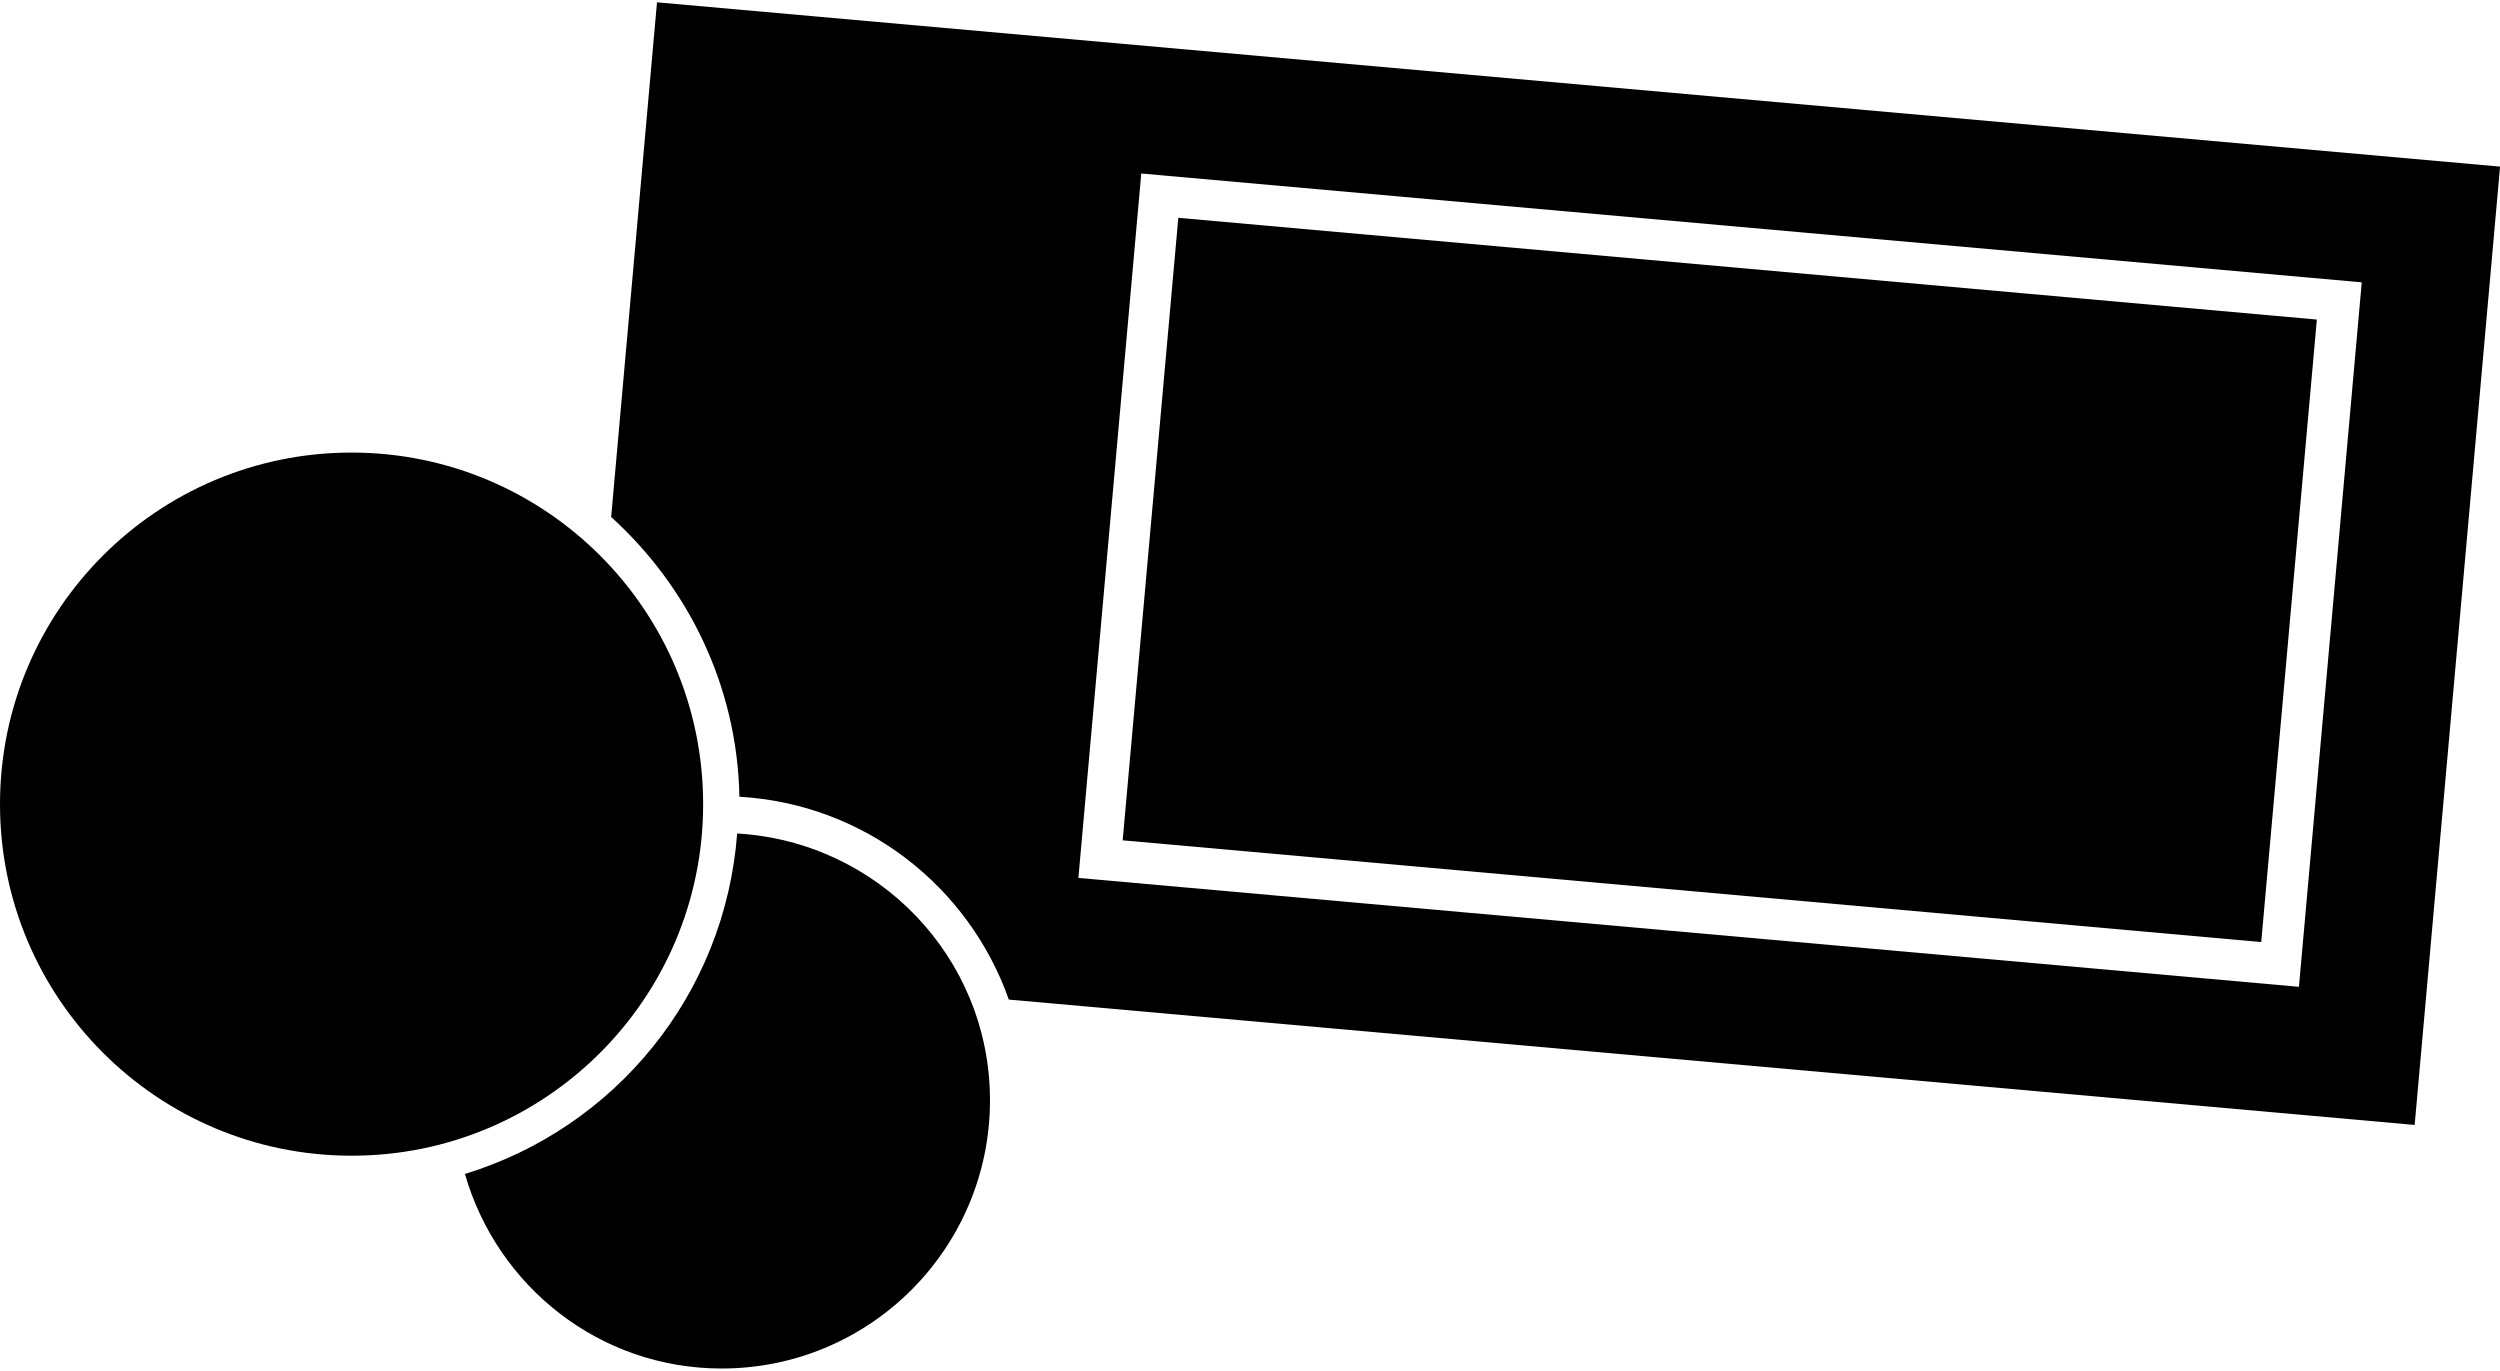 <?xml version="1.0" ?>
<svg xmlns="http://www.w3.org/2000/svg" xmlns:ev="http://www.w3.org/2001/xml-events" xmlns:xlink="http://www.w3.org/1999/xlink" baseProfile="full" enable-background="new 0 0 39.167 21.404" height="329px" version="1.1" viewBox="0 0 39.167 21.404" width="600px" x="0px" xml:space="preserve" y="0px">
	<defs/>
	<path d="M 10.293,0.0 L 9.575,8.063 C 10.775,9.153 11.551,10.703 11.584,12.446 C 13.546,12.56 15.179,13.851 15.805,15.624 L 37.83,17.588 L 39.168,2.574 L 10.293,0.0 M 36.017,15.424 L 16.895,13.718 L 17.88,2.682 L 37.001,4.387 L 36.017,15.424"/>
	<path d="M 11.549,13.022 C 11.357,15.555 9.631,17.636 7.284,18.356 C 7.788,20.112 9.388,21.404 11.306,21.404 C 13.628,21.404 15.51,19.522 15.51,17.201 C 15.509,14.963 13.754,13.15 11.549,13.022"/>
	<path d="M 11.016,12.563 C 11.016,15.604 8.55,18.07 5.509,18.07 C 2.466,18.07 0.0,15.604 0.0,12.563 C 0.0,9.52 2.466,7.054 5.508,7.054 C 8.549,7.055 11.016,9.521 11.016,12.563"/>
	<path d="M 22.053,0.098 L 31.845,0.098 L 31.845,18.007 L 22.053,18.007 L 22.053,0.098" height="17.909" transform="matrix(-0.089 0.996 -0.996 -0.089 38.358 -16.986)" width="9.792" x="22.053" y="0.098"/>
</svg>
